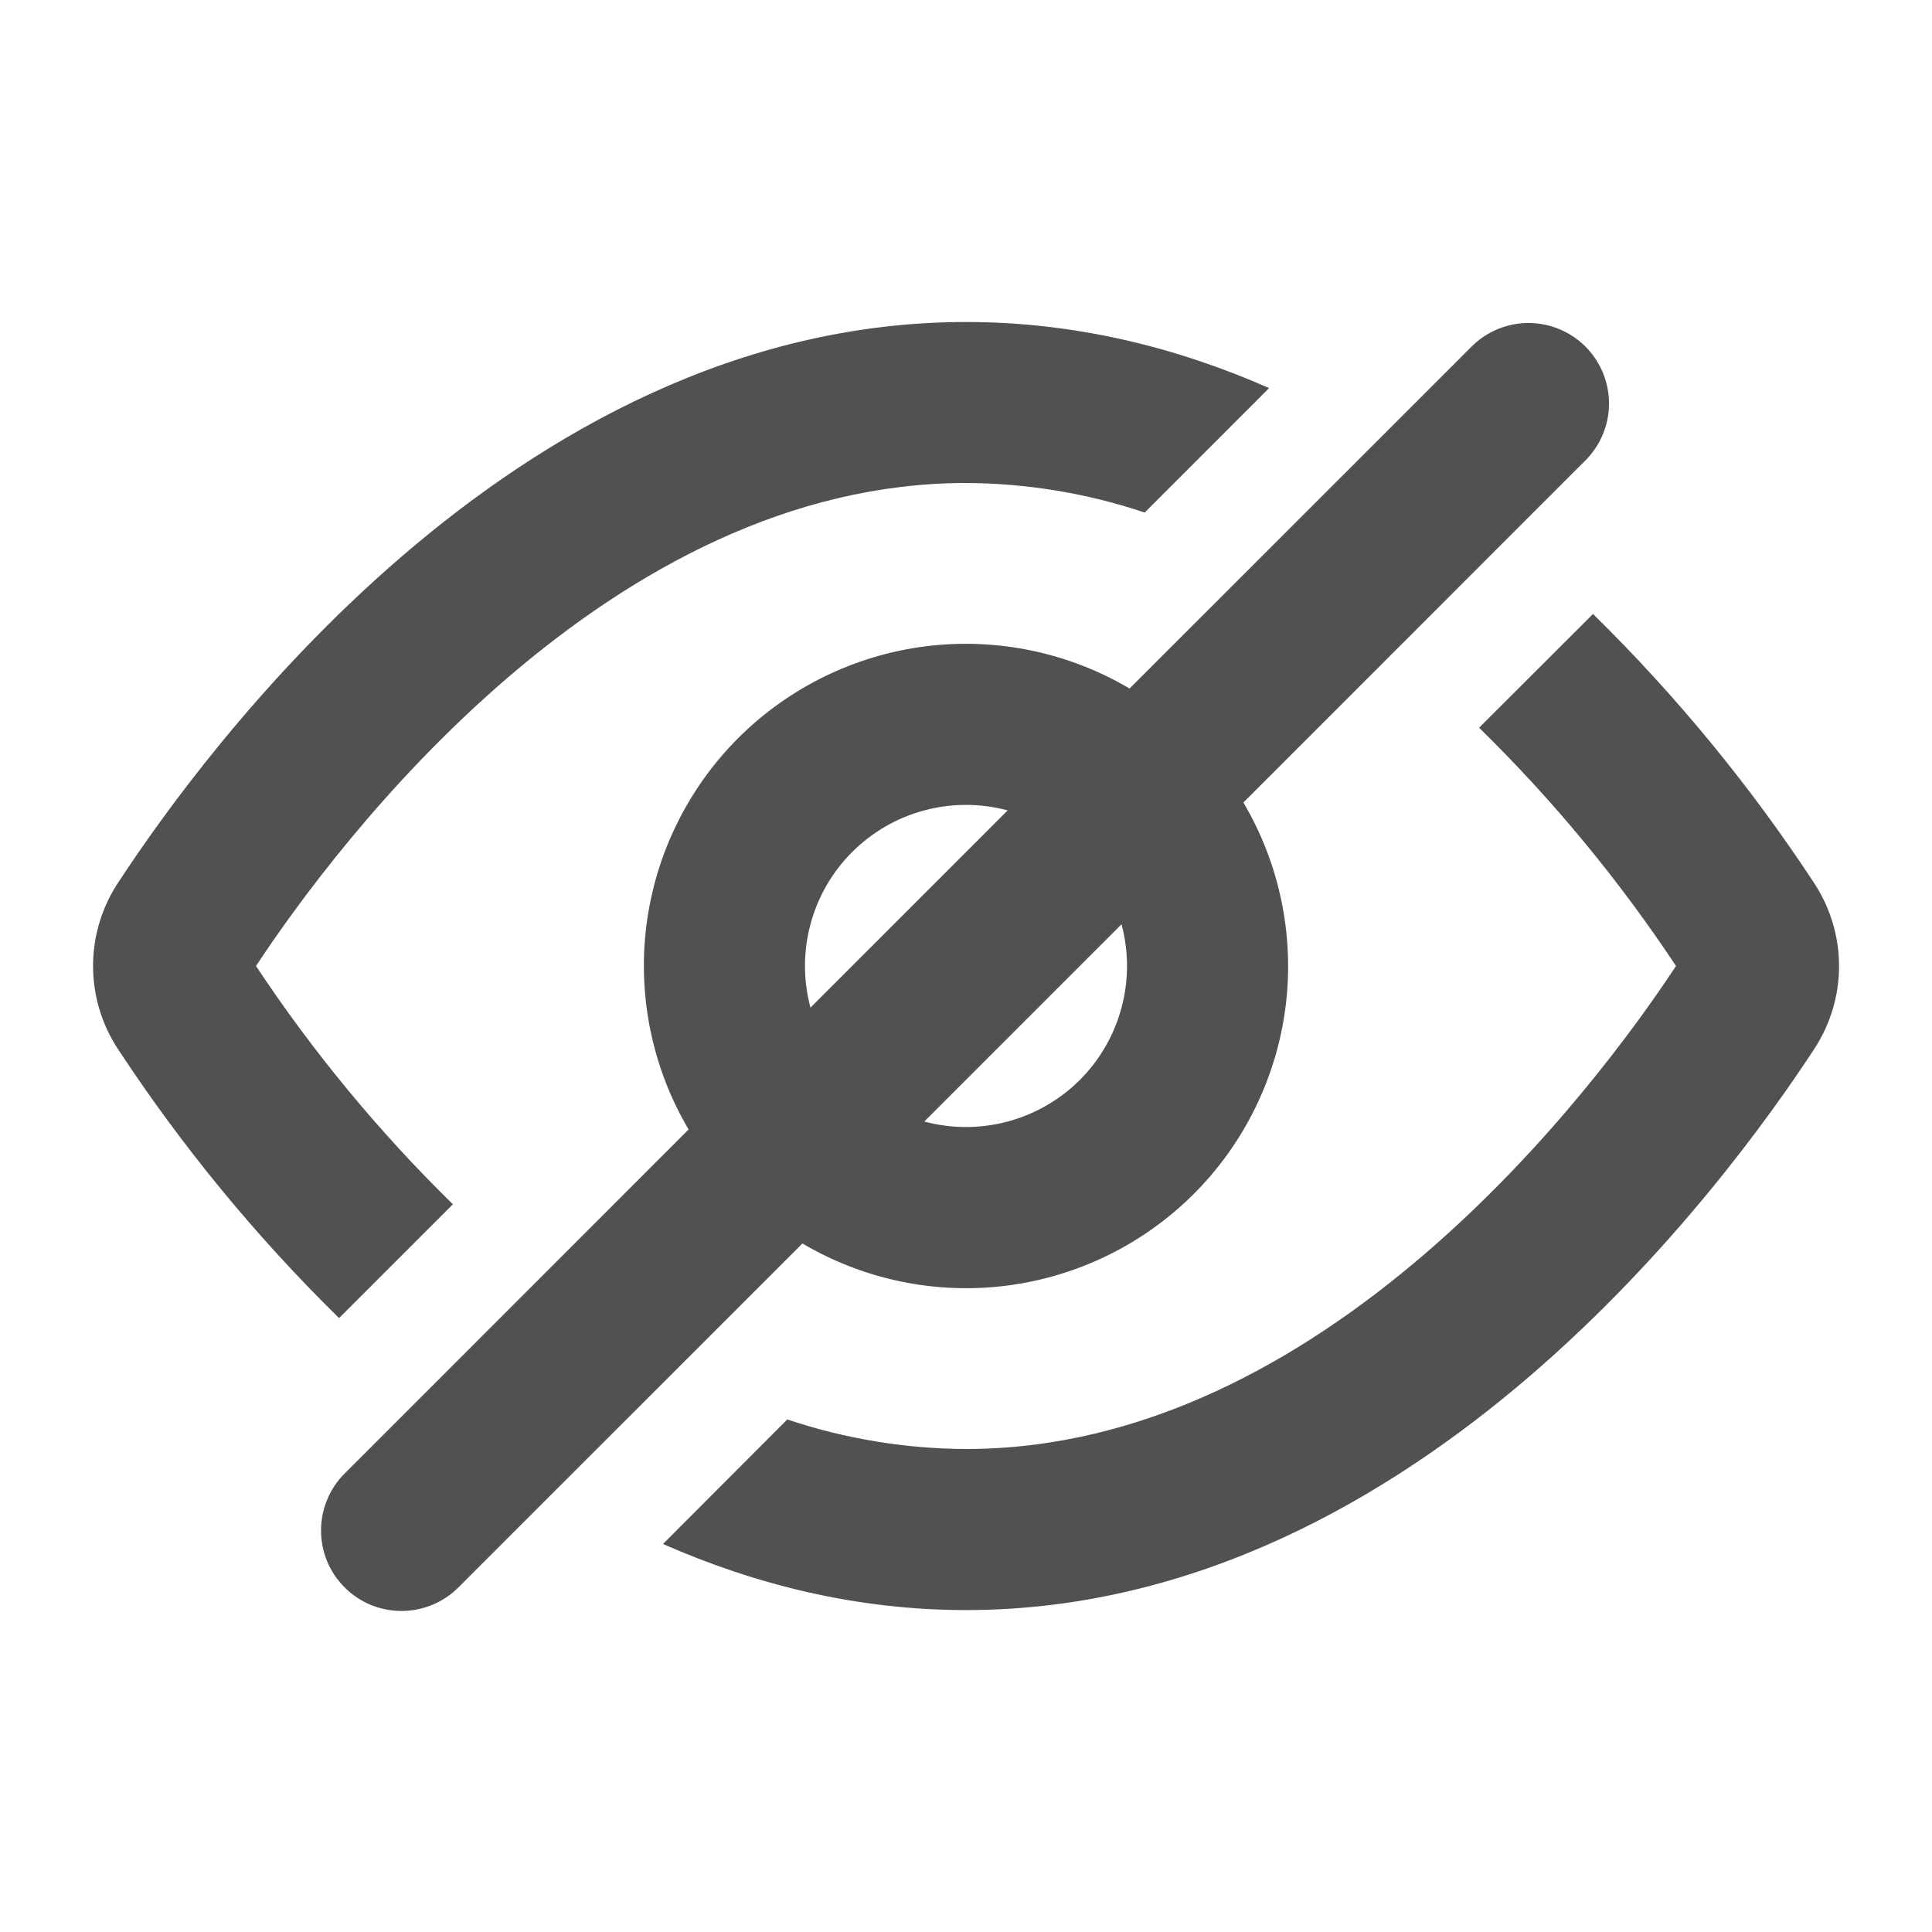 <svg width="24" height="24" viewBox="0 0 24 24" fill="%4CC986" xmlns="http://www.w3.org/2000/svg">
<g id="Eye Off">
<path id="Vector" fill-rule="evenodd" clip-rule="evenodd" d="M19.707 5.707C19.889 5.518 19.99 5.266 19.988 5.004C19.985 4.741 19.88 4.491 19.695 4.305C19.509 4.12 19.259 4.015 18.996 4.012C18.734 4.01 18.482 4.111 18.293 4.293L14.032 8.553C13.268 8.102 12.376 7.918 11.496 8.029C10.616 8.141 9.797 8.542 9.17 9.169C8.543 9.796 8.142 10.615 8.03 11.495C7.919 12.375 8.103 13.267 8.554 14.031L4.293 18.293C4.197 18.385 4.121 18.496 4.069 18.618C4.016 18.74 3.989 18.871 3.988 19.004C3.987 19.136 4.012 19.268 4.062 19.391C4.112 19.514 4.187 19.625 4.281 19.719C4.374 19.813 4.486 19.887 4.609 19.938C4.732 19.988 4.864 20.013 4.996 20.012C5.129 20.011 5.26 19.983 5.382 19.931C5.504 19.879 5.615 19.802 5.707 19.707L9.968 15.447C10.732 15.898 11.624 16.082 12.504 15.971C13.384 15.859 14.203 15.458 14.83 14.831C15.457 14.204 15.858 13.385 15.97 12.505C16.081 11.625 15.897 10.733 15.446 9.969L19.707 5.707ZM12.518 10.067C12.179 9.976 11.822 9.976 11.482 10.067C11.143 10.158 10.834 10.336 10.585 10.585C10.337 10.833 10.159 11.142 10.068 11.481C9.977 11.821 9.977 12.178 10.068 12.517L12.518 10.067ZM11.482 13.932L13.932 11.482C14.023 11.821 14.023 12.178 13.932 12.518C13.841 12.857 13.663 13.166 13.415 13.415C13.166 13.663 12.857 13.841 12.518 13.932C12.178 14.023 11.821 14.023 11.482 13.932ZM15.765 4.821C14.63 4.32 13.367 4 12 4C9.148 4 6.757 5.395 4.998 6.906C3.233 8.423 2.008 10.138 1.464 10.97C1.263 11.276 1.156 11.634 1.156 12C1.156 12.366 1.263 12.724 1.464 13.03C2.258 14.239 3.179 15.36 4.212 16.374L5.626 14.96C4.709 14.062 3.889 13.07 3.18 12C3.69 11.227 4.778 9.732 6.301 8.423C7.874 7.072 9.816 6 12 6C12.755 6.003 13.504 6.127 14.22 6.367L15.765 4.821ZM12 18C11.245 17.997 10.496 17.873 9.78 17.633L8.236 19.18C9.372 19.68 10.634 20.001 12.001 20.001C14.853 20.001 17.244 18.606 19.003 17.095C20.768 15.578 21.993 13.863 22.537 13.031C22.948 12.403 22.948 11.6 22.537 10.971C21.743 9.762 20.822 8.641 19.789 7.627L18.374 9.04C19.291 9.938 20.111 10.93 20.82 12C20.31 12.773 19.222 14.268 17.699 15.577C16.126 16.928 14.184 18 12 18Z" fill="#515151"/>
</g>
</svg>
